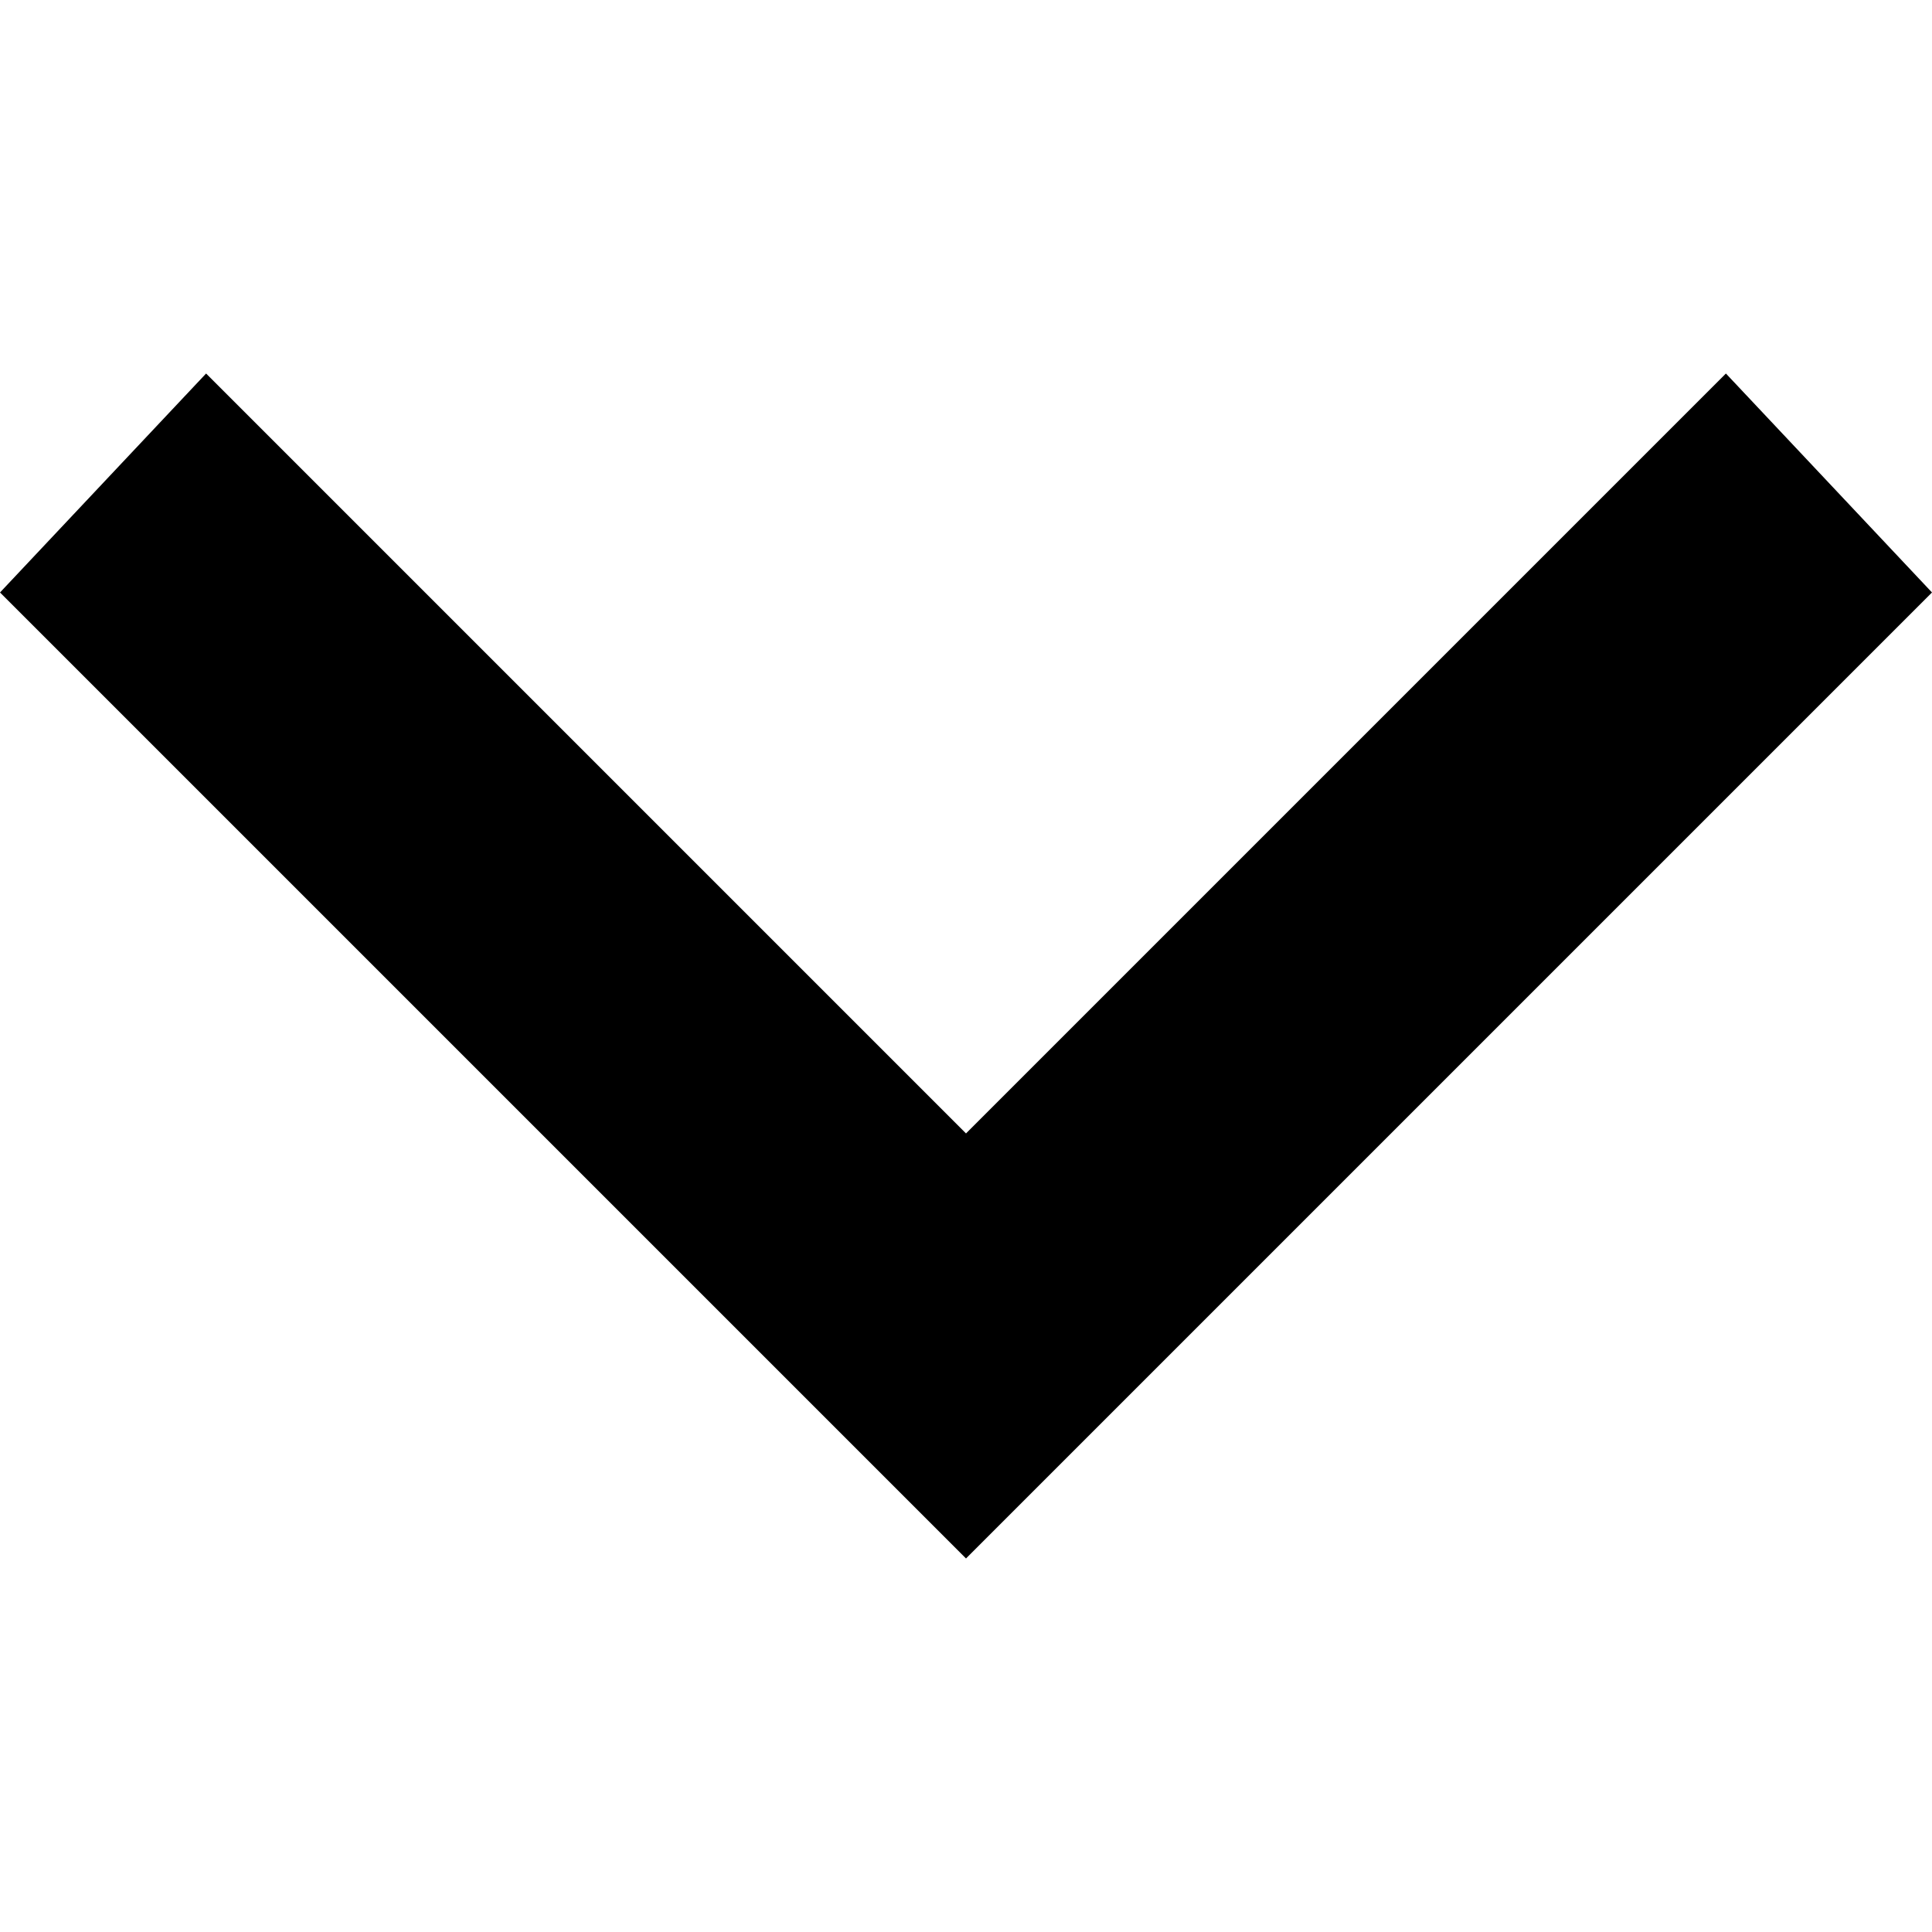 <svg xmlns="http://www.w3.org/2000/svg" xmlns:xlink="http://www.w3.org/1999/xlink" viewBox="0 0 15 15" xml:space="preserve">
  <polygon points="7.5,12.1 0,4.6 1.6,2.9 7.5,8.8 13.4,2.9 15,4.6 "/>
</svg>

